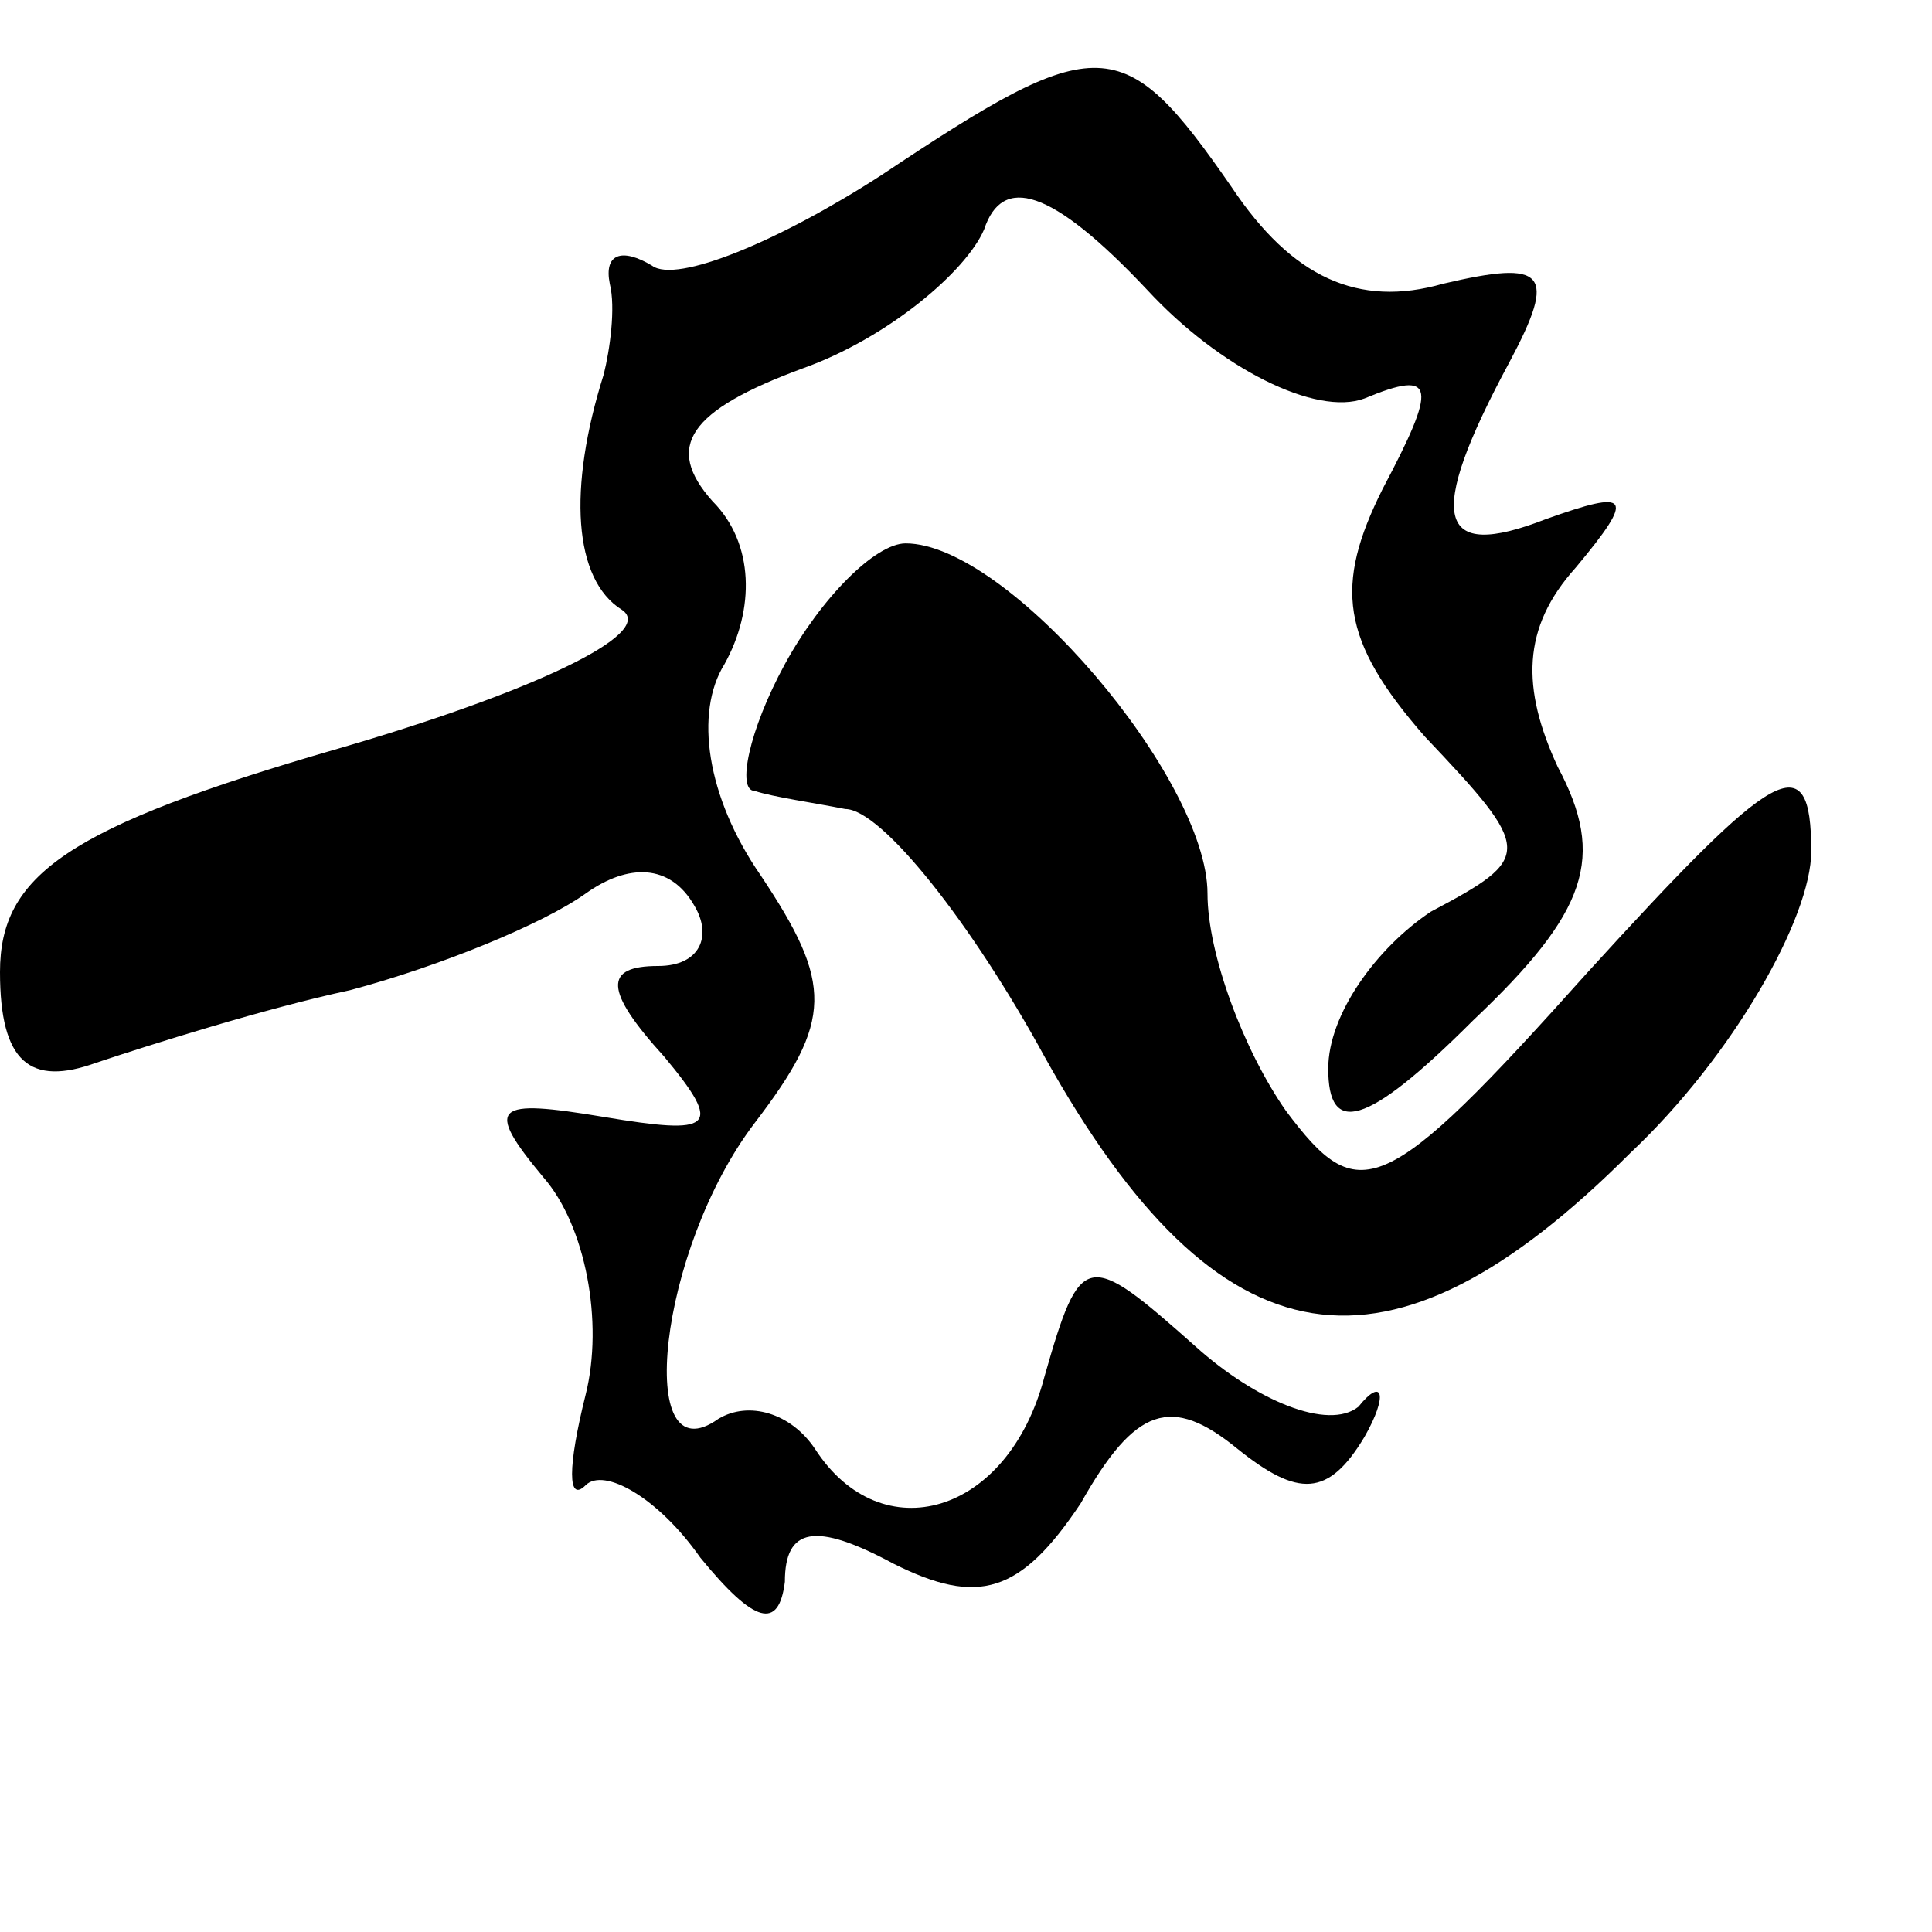 <?xml version="1.0" standalone="no"?>
<!DOCTYPE svg PUBLIC "-//W3C//DTD SVG 20010904//EN"
 "http://www.w3.org/TR/2001/REC-SVG-20010904/DTD/svg10.dtd">
<svg version="1.0" xmlns="http://www.w3.org/2000/svg"
 width="32pt" height="32pt" viewBox="0 0 32 32"
 preserveAspectRatio="xMidYMid meet">
<g transform="translate(0,32) scale(0.1,-0.1)"
fill="#000000" stroke="none">
<path fill="#000000" stroke="none" d="M146 291 c-17 -11 -34 -18 -38 -15 -5
3 -8 2 -7 -3 1 -4 0 -11 -1 -15 -6 -19 -5 -34 3 -39 6 -4 -16 -14 -47 -23 -45
-13 -56 -21 -56 -37 0 -15 5 -19 16 -15 9 3 28 9 42 12 15 4 32 11 39 16 7 5
14 5 18 -2 3 -5 1 -10 -6 -10 -9 0 -9 -4 1 -15 10 -12 8 -13 -10 -10 -18 3
-20 2 -10 -10 7 -8 10 -24 7 -36 -3 -12 -3 -18 0 -15 3 3 12 -2 19 -12 9 -11
13 -12 14 -4 0 9 5 10 18 3 14 -7 21 -5 31 10 9 16 15 18 26 9 10 -8 15 -8 21
2 4 7 3 10 -1 5 -5 -4 -17 1 -27 10 -18 16 -19 16 -25 -5 -6 -23 -27 -29 -38
-12 -4 6 -11 8 -16 5 -14 -10 -10 28 6 49 13 17 13 23 1 41 -9 13 -11 27 -6
35 5 9 5 20 -2 27 -8 9 -4 15 15 22 14 5 27 16 30 23 3 9 11 7 27 -10 12 -13
28 -21 36 -18 12 5 12 2 3 -15 -8 -16 -7 -25 7 -41 18 -19 18 -20 1 -29 -9 -6
-17 -17 -17 -26 0 -11 6 -10 24 8 19 18 22 27 14 42 -6 13 -6 23 3 33 10 12 9
13 -5 8 -18 -7 -20 0 -6 26 8 15 6 17 -11 13 -14 -4 -25 1 -35 16 -18 26 -22
26 -58 2z"/>
<path fill="#000000" stroke="none" d="M130 210 c-6 -11 -8 -21 -5 -21 3 -1
10 -2 15 -3 6 0 21 -19 33 -41 29 -52 57 -56 97 -16 17 16 30 39 30 50 0 18
-6 14 -37 -20 -34 -38 -38 -39 -50 -23 -7 10 -13 26 -13 36 0 19 -33 58 -50
58 -5 0 -14 -9 -20 -20z"/>
</g>
</svg>
